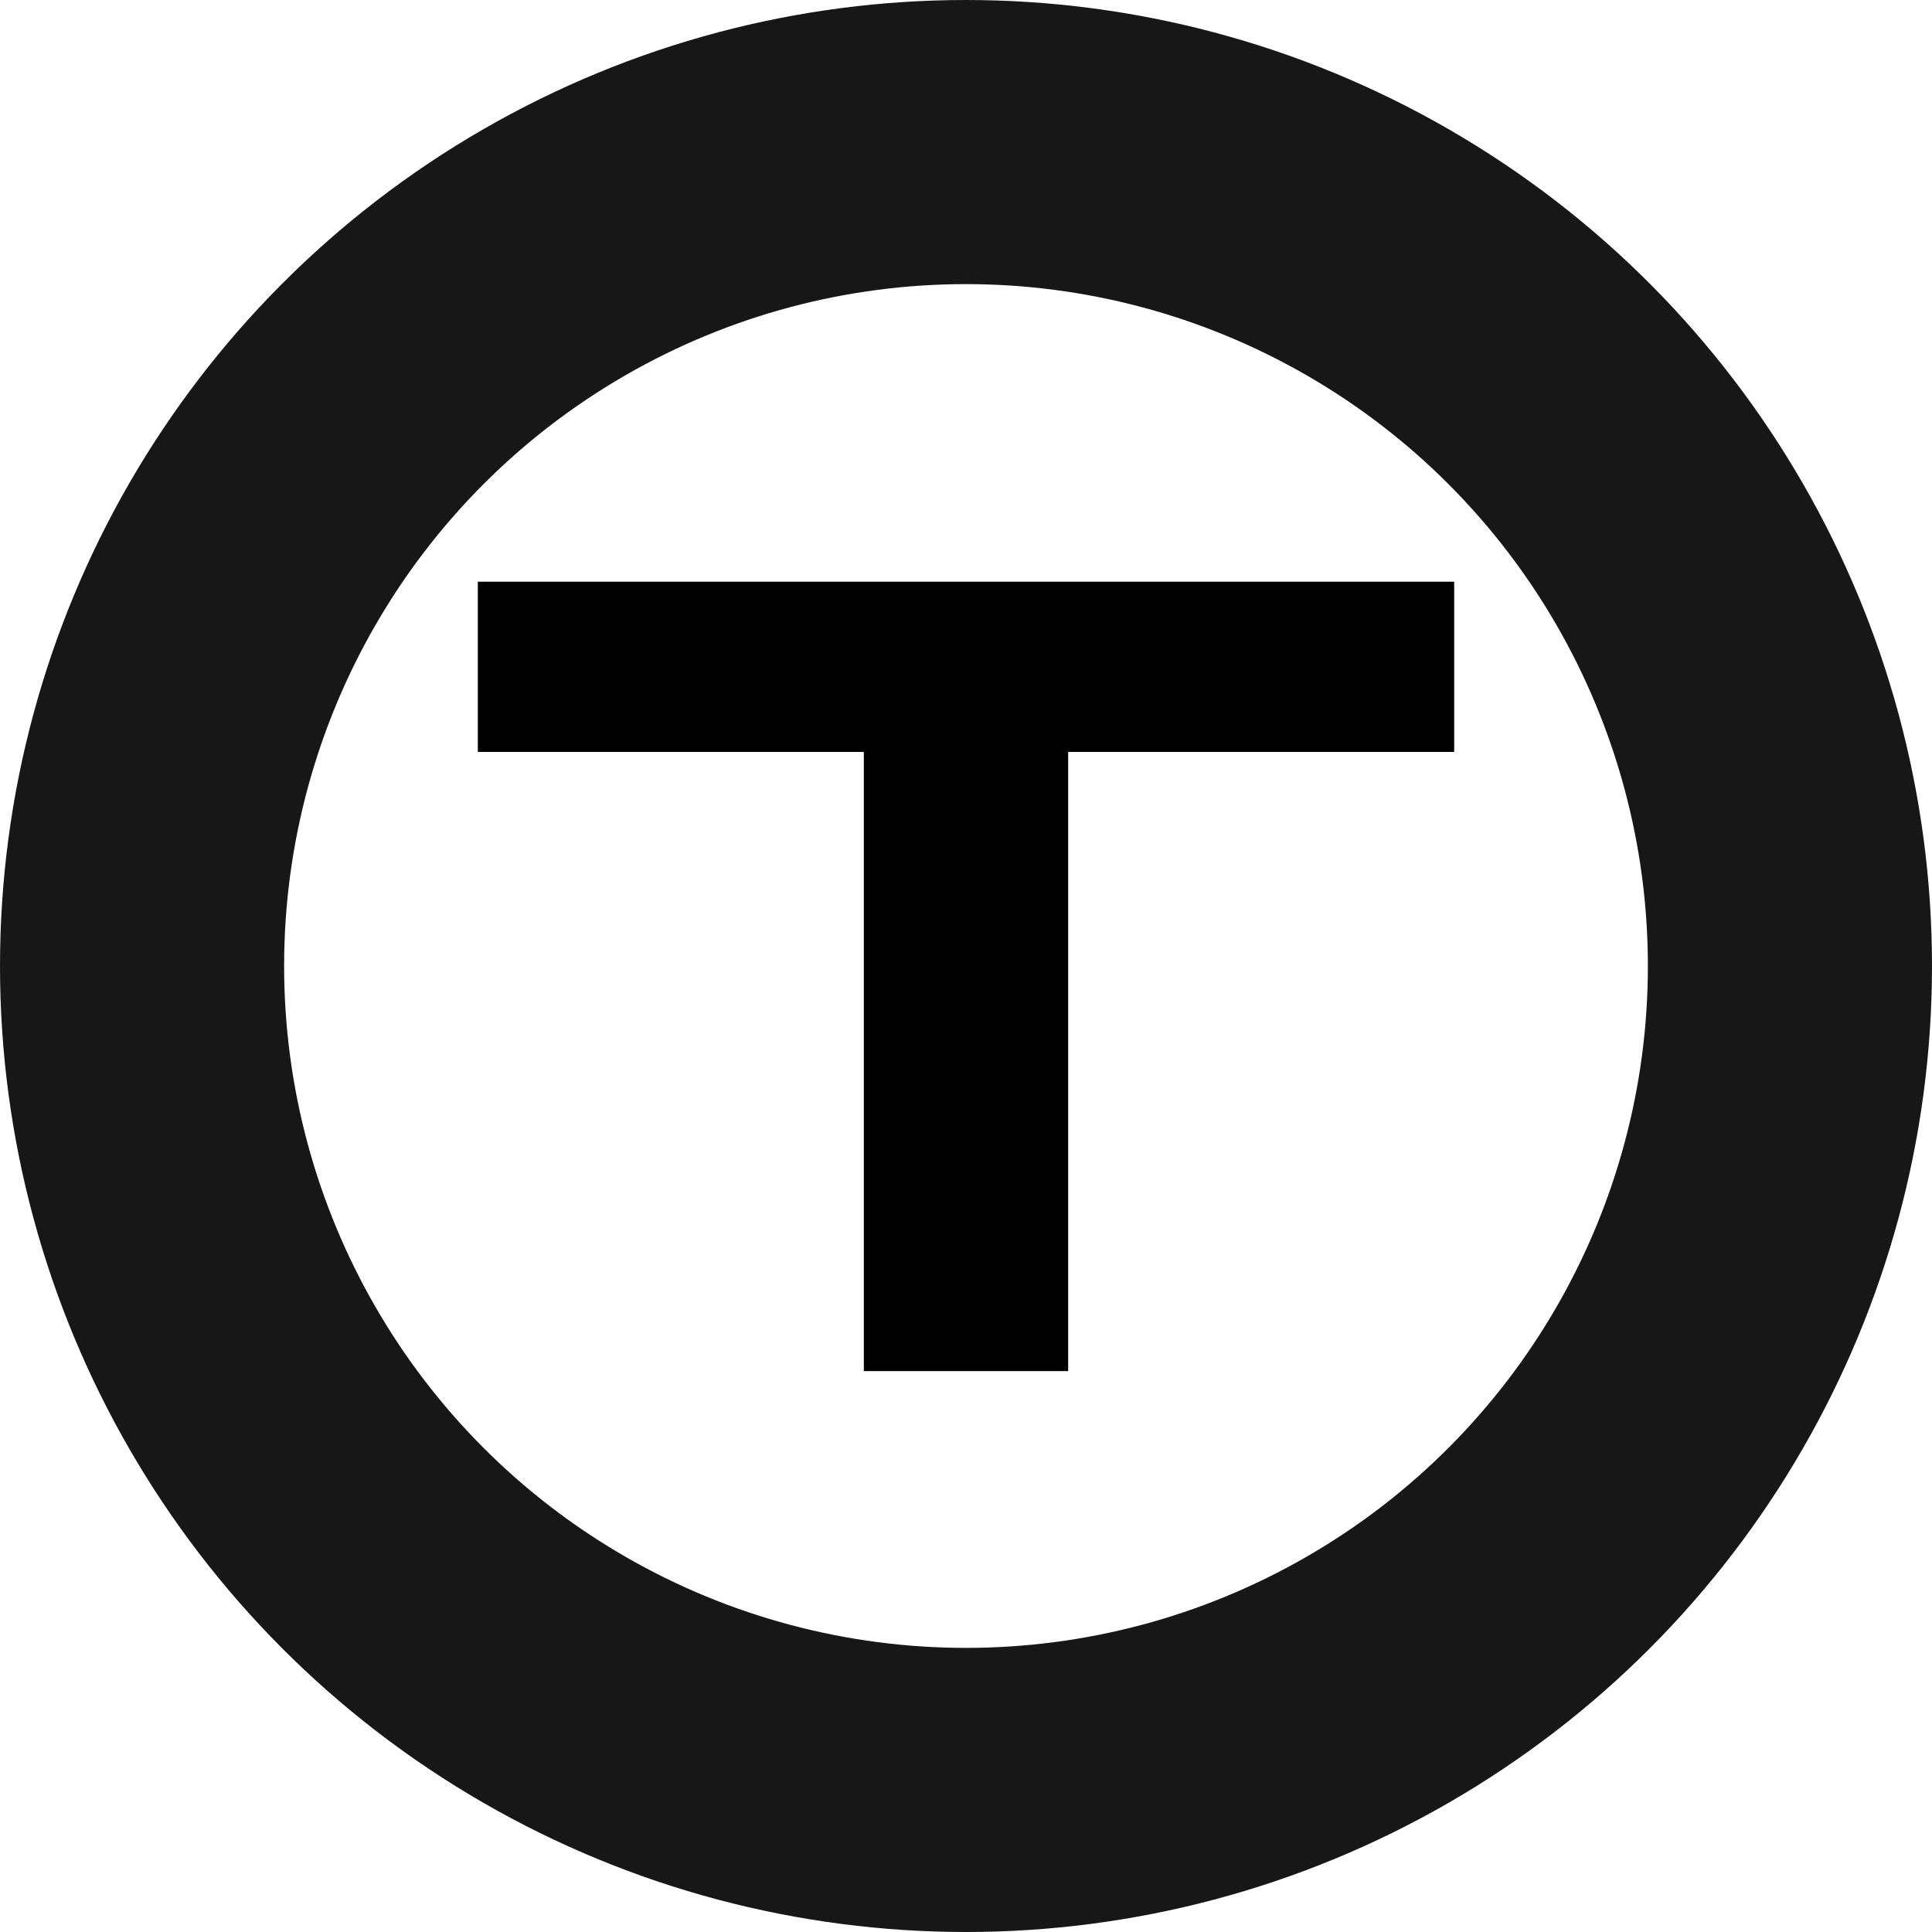 <svg width="34" height="34" viewBox="0 0 34 34" fill="none" xmlns="http://www.w3.org/2000/svg">
<circle cx="17" cy="17" r="14.5" stroke="#171717" stroke-width="5"/>
<path d="M25.591 10.237H8.409V13.233H15.202V24.129H18.798V13.233H25.591V10.237Z" fill="black"/>
</svg>
